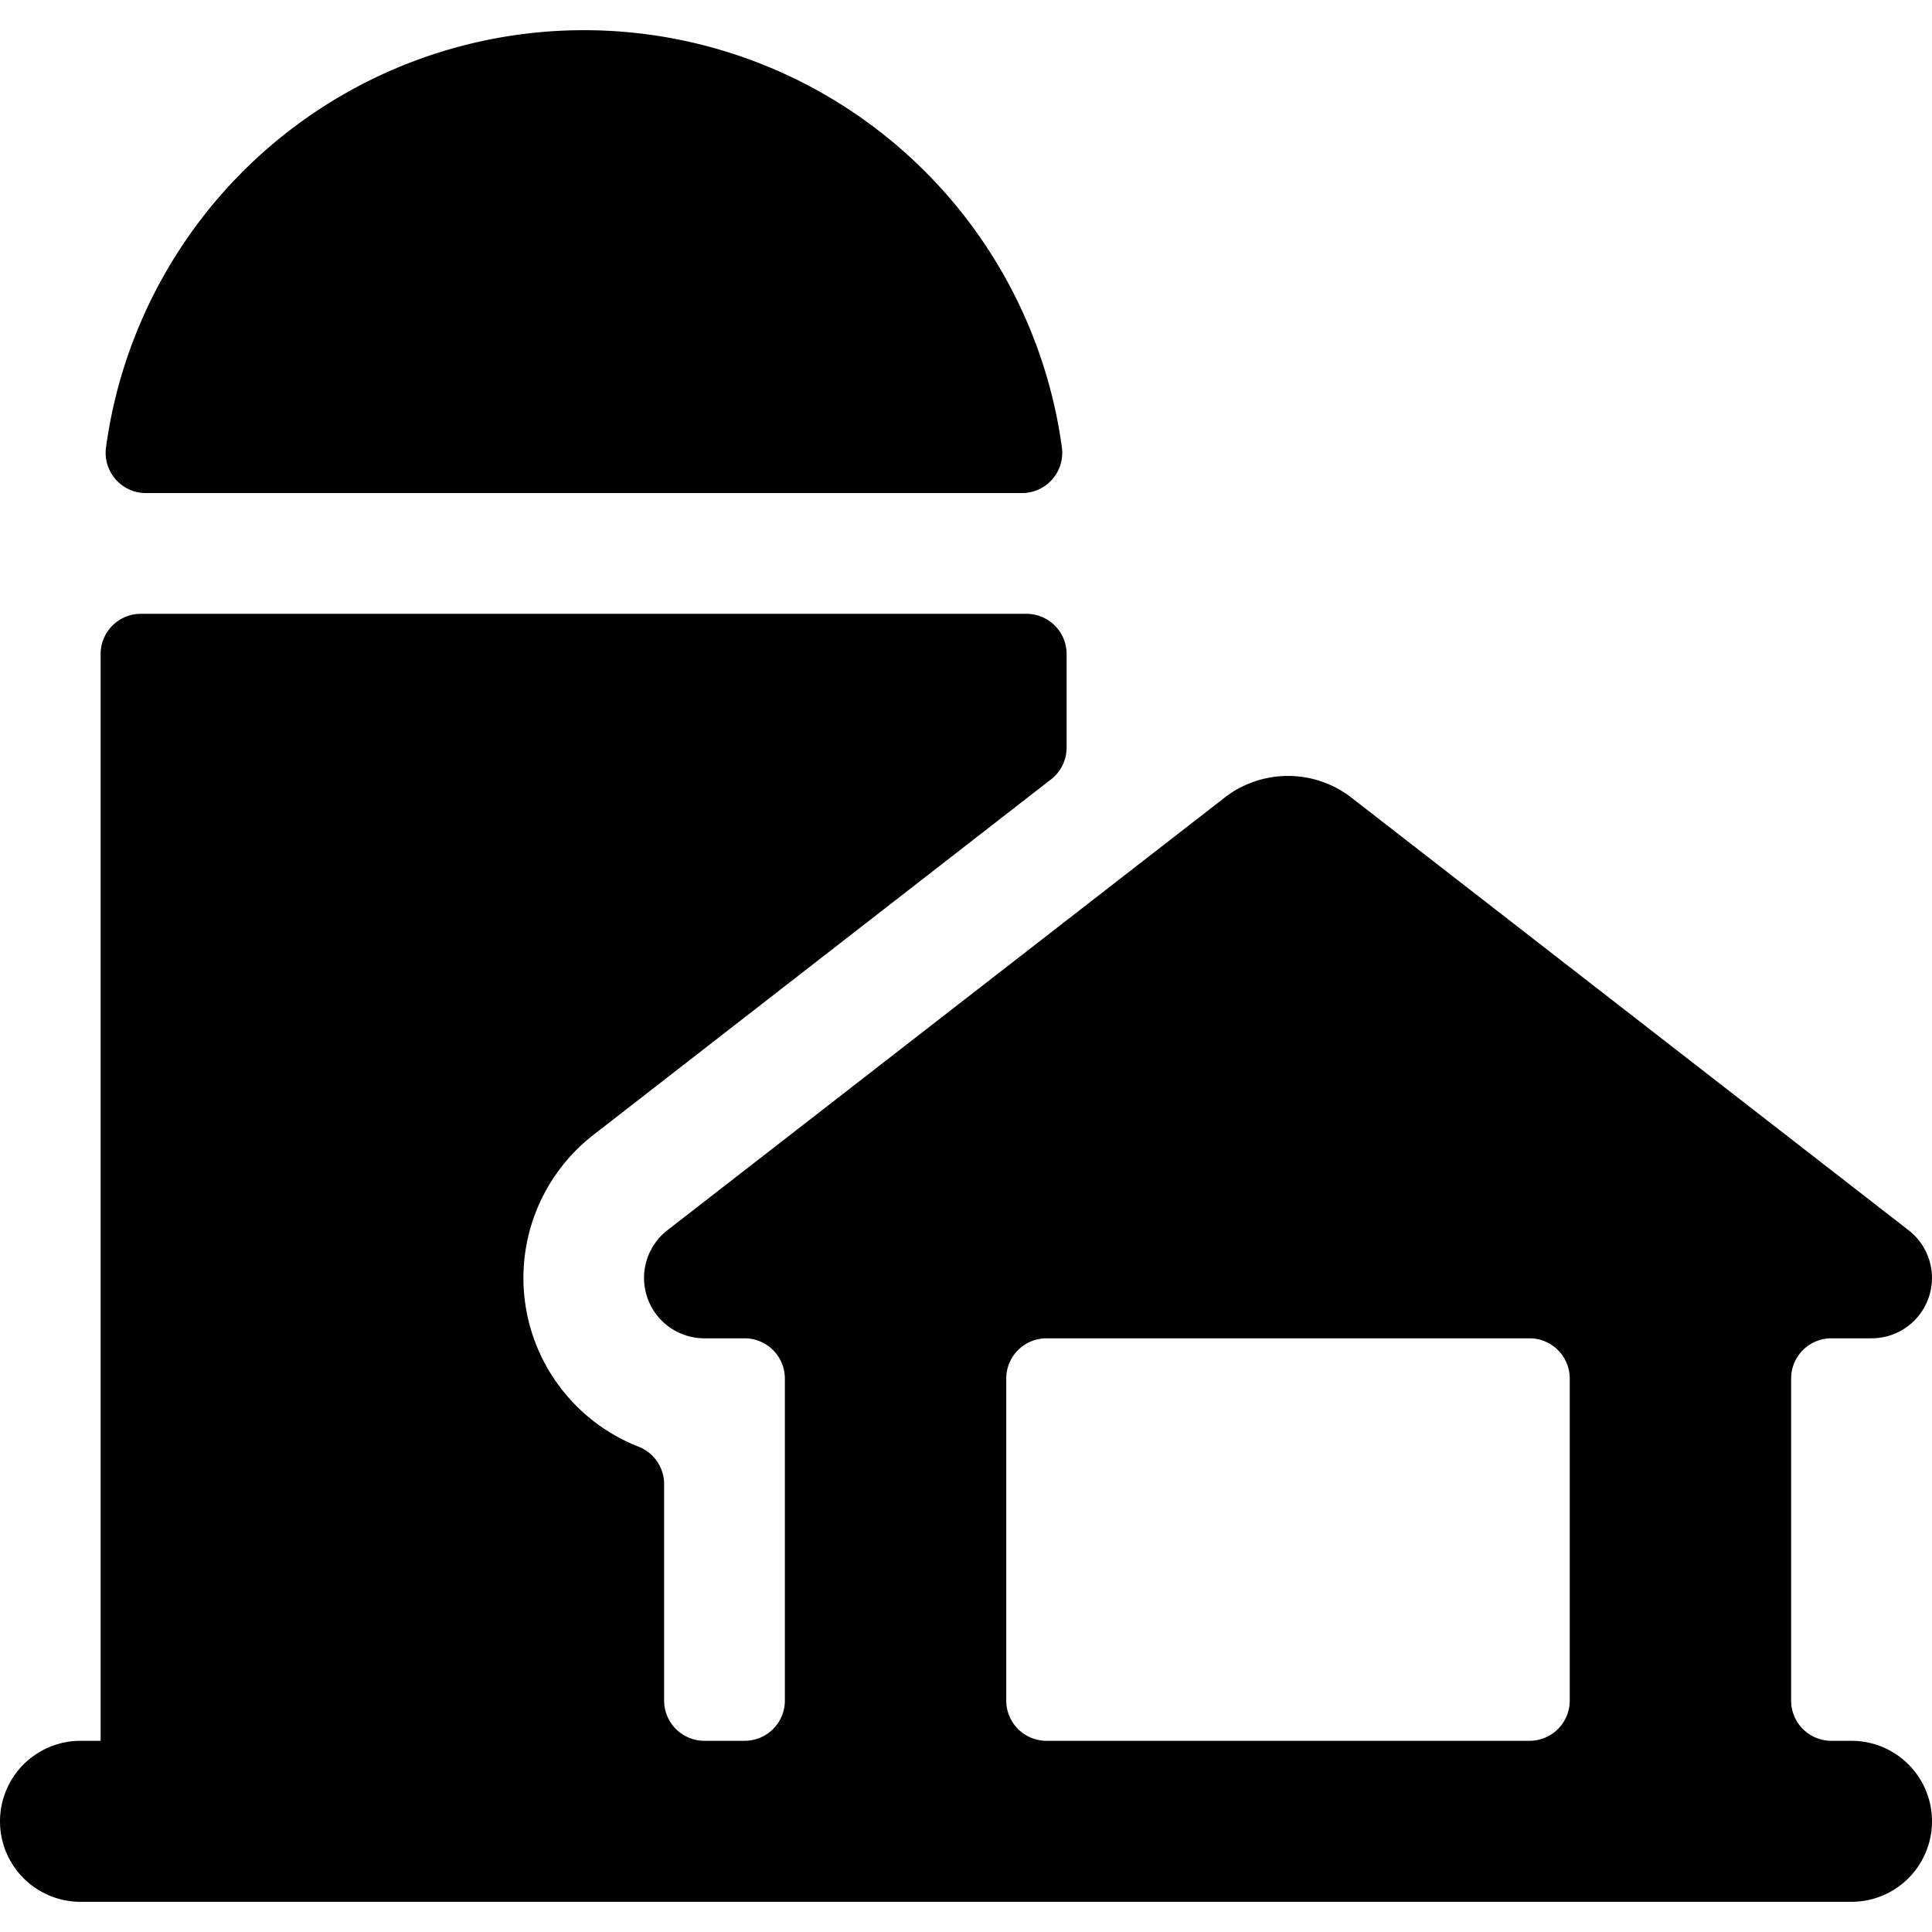 <svg id="Bold" xmlns="http://www.w3.org/2000/svg" viewBox="0 0 24 24"><title>farming-barn-silo</title><path d="M1.809,6.125H12.691a.5.5,0,0,0,.5-.568,5.992,5.992,0,0,0-11.874,0,.5.5,0,0,0,.5.568Z"/><path d="M23,21.625h-.25a.5.5,0,0,1-.5-.5v-4a.5.5,0,0,1,.5-.5h.5a.75.75,0,0,0,.46-1.342L16.777,9.9a1.286,1.286,0,0,0-1.547-.005L8.29,15.283a.75.75,0,0,0,.46,1.342h.5a.5.5,0,0,1,.5.5v4a.5.5,0,0,1-.5.5h-.5a.5.5,0,0,1-.5-.5V18.437a.5.5,0,0,0-.318-.466A2.251,2.251,0,0,1,7.369,14.1l5.688-4.419a.5.5,0,0,0,.193-.395V8.125a.5.5,0,0,0-.5-.5h-11a.5.5,0,0,0-.5.5v13.5H1a1,1,0,0,0,0,2H23a1,1,0,0,0,0-2Zm-3.5-.5a.5.5,0,0,1-.5.5H13a.5.5,0,0,1-.5-.5v-4a.5.5,0,0,1,.5-.5h6a.5.5,0,0,1,.5.5Z"/></svg>